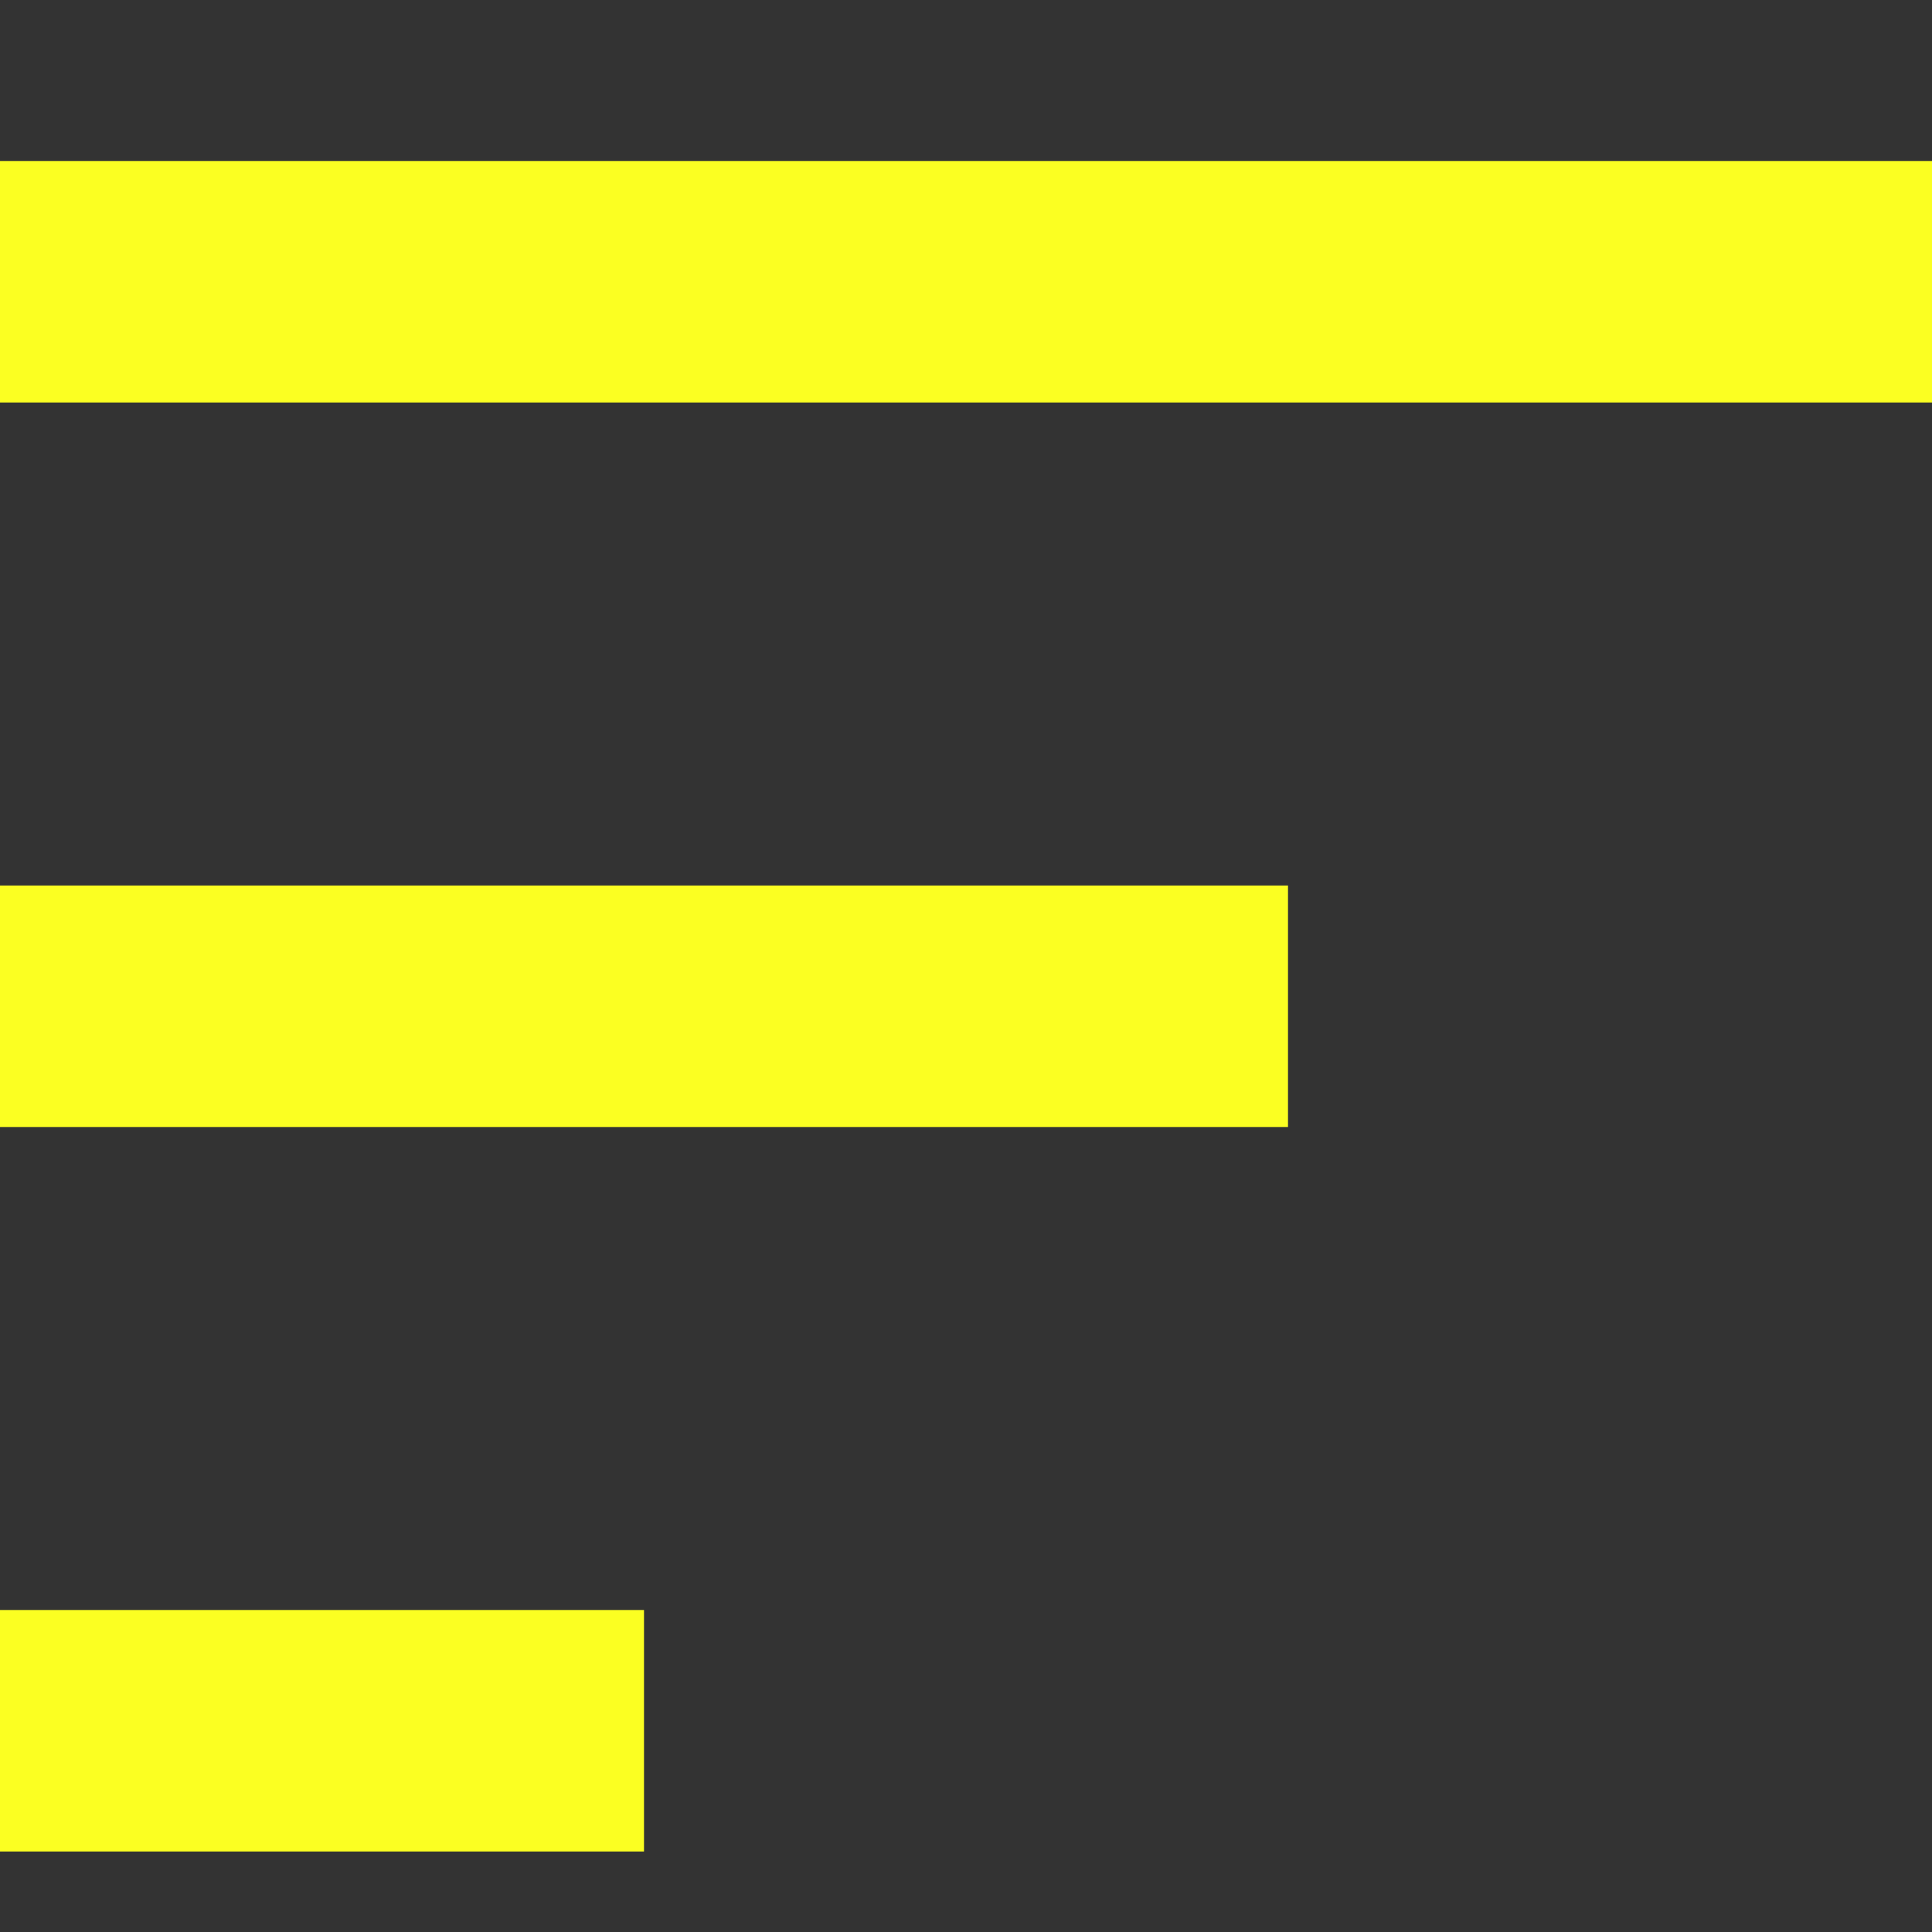 <?xml version="1.0" encoding="UTF-8"?>
<svg xmlns="http://www.w3.org/2000/svg" id="Layer_1" data-name="Layer 1" viewBox="0 0 24 24" width="32" height="32" fill="#fbff22"><rect x="0" y="0" width="24" height="24" fill="#333333" stroke="none"/><path d="M24,2v3H0V2H24ZM0,23H8v-3H0v3ZM0,14H16v-3H0v3Z"/></svg>
